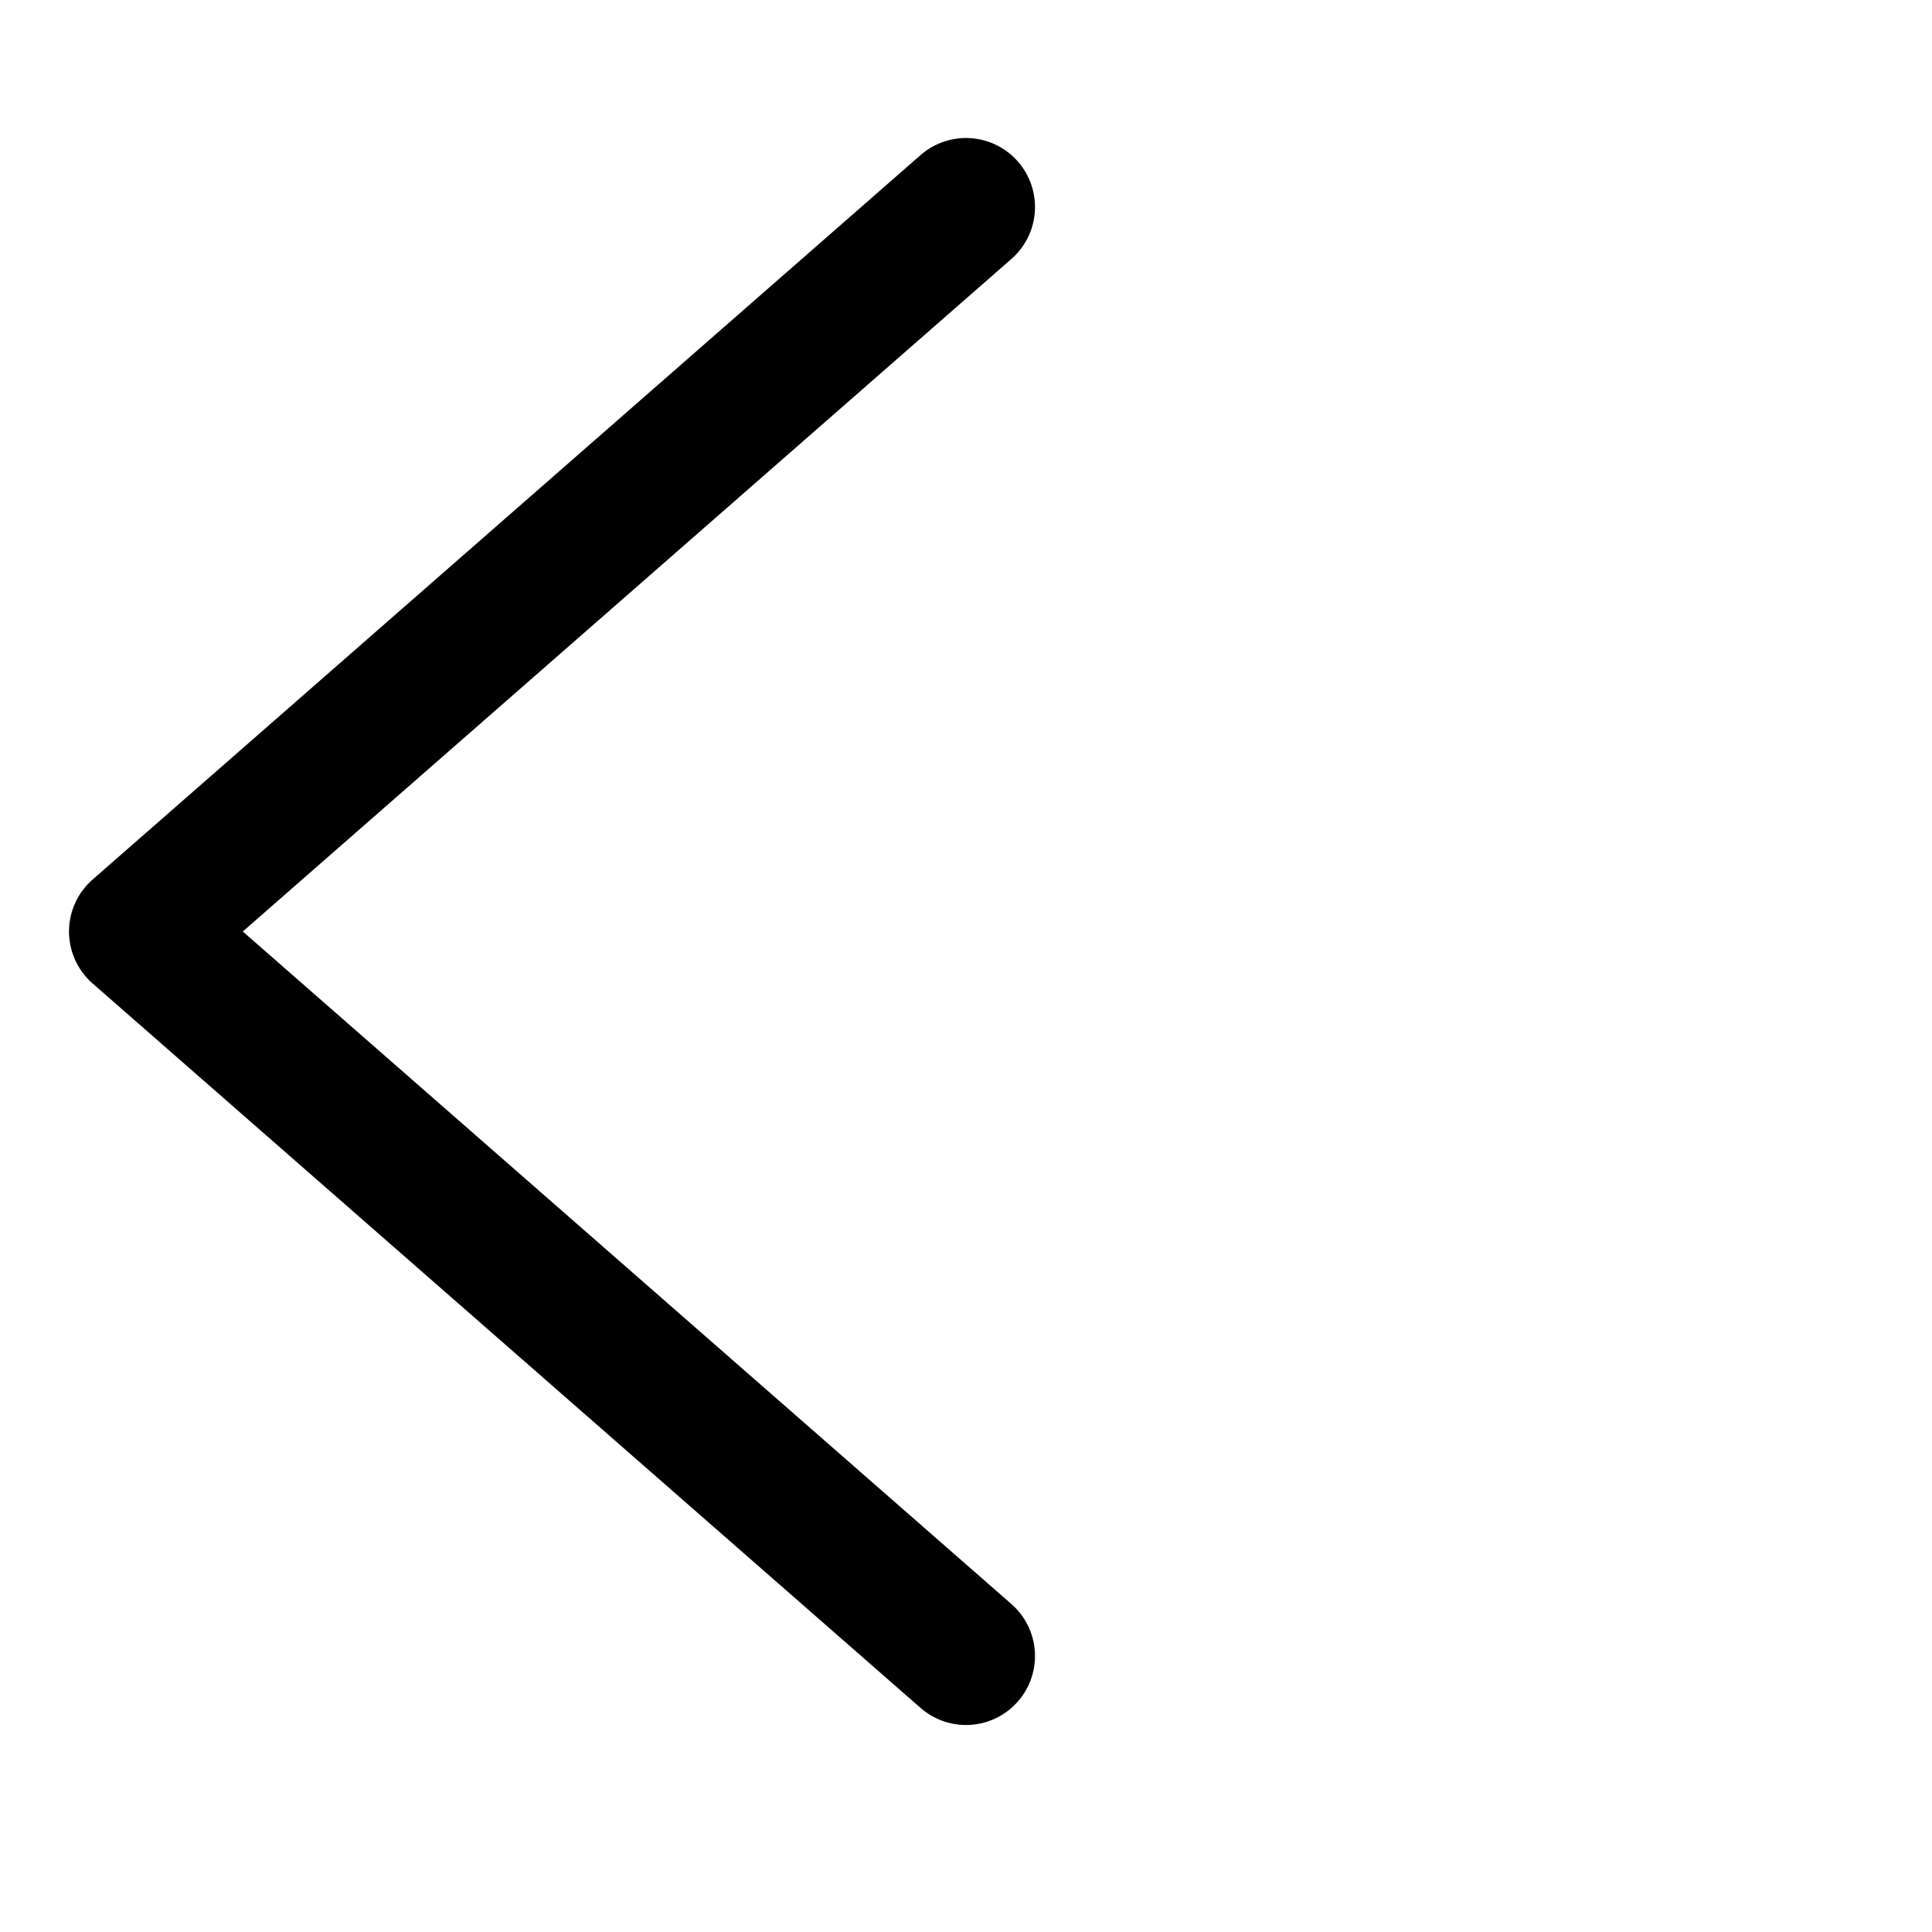 <svg width="28" height="28" viewBox="0 0 28 28" fill="none" xmlns="http://www.w3.org/2000/svg">
<g id="chevron-right">
<path id="Icon" d="M14 3L2 13.5L14 24" stroke="black" stroke-width="2" stroke-linecap="round" stroke-linejoin="round"/>
</g>
</svg>
